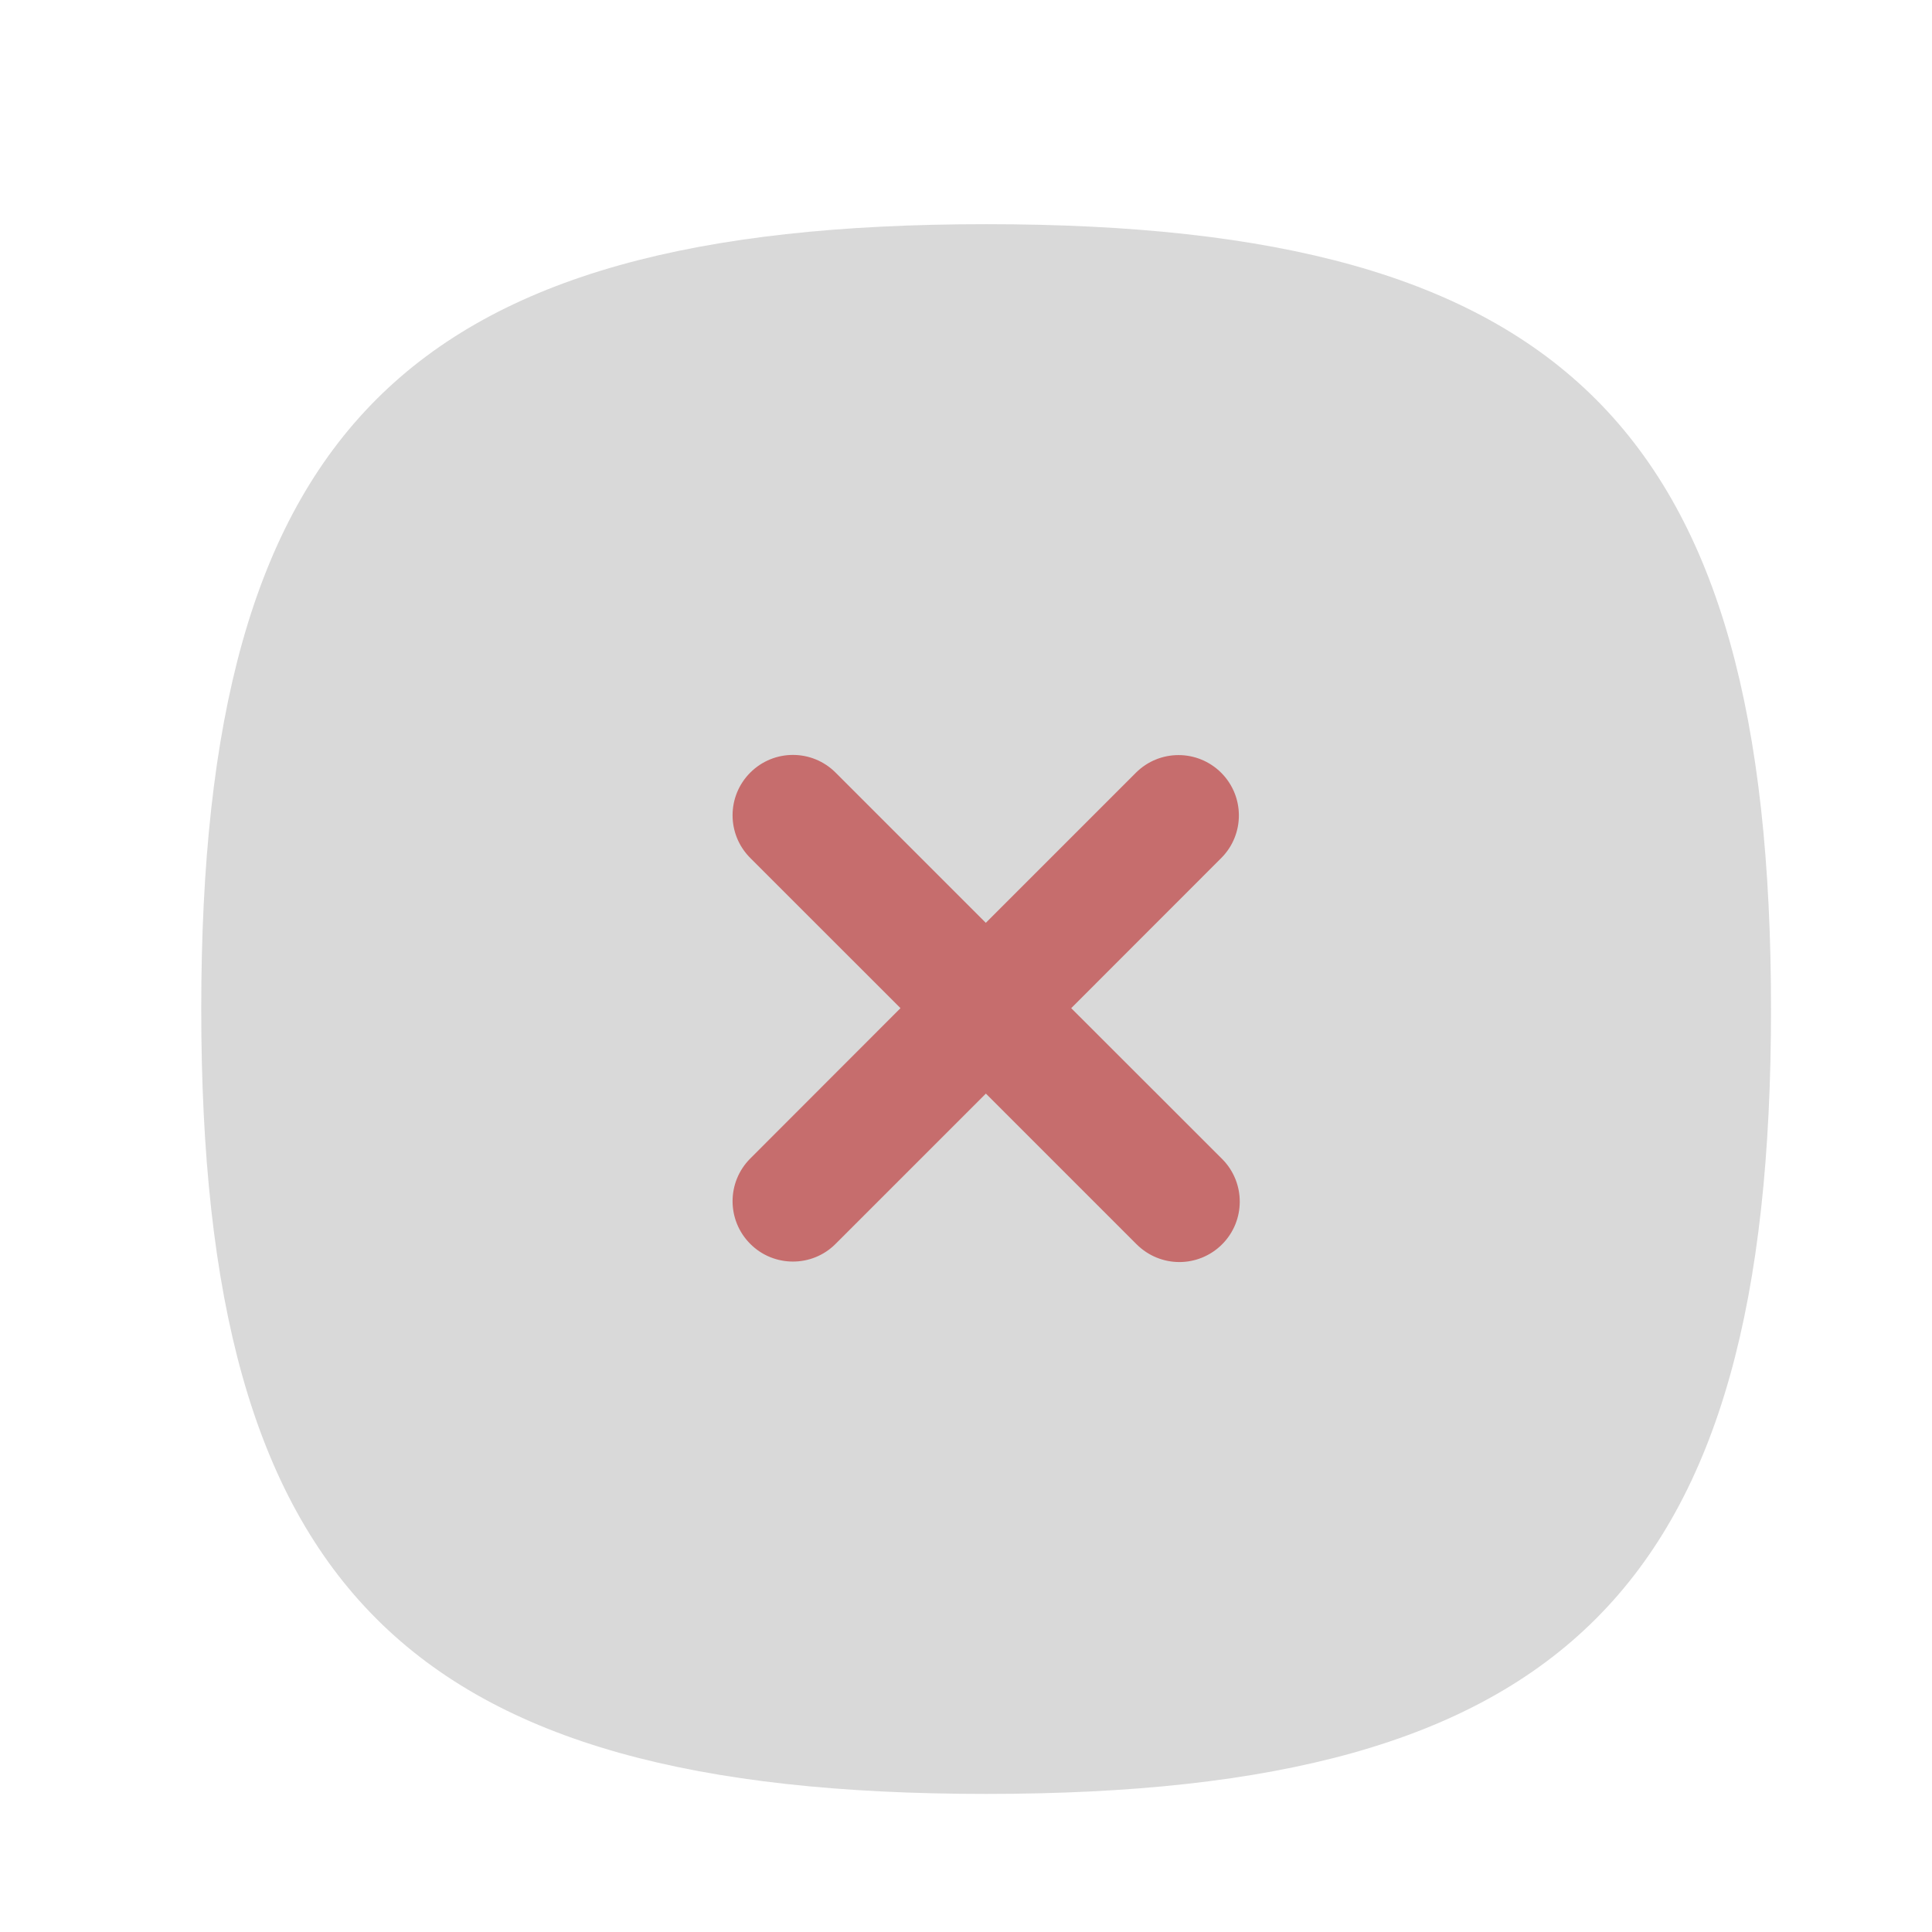 <svg width="55" height="55" viewBox="0 0 55 55" fill="none" xmlns="http://www.w3.org/2000/svg">
<g id="Close Square">
<circle id="Ellipse 68" cx="28" cy="29" r="20" fill="#C66D6D"/>
<path id="Vector" fill-rule="evenodd" clip-rule="evenodd" d="M34.79 35.424C34.455 35.758 34.015 35.928 33.575 35.928C33.133 35.928 32.695 35.758 32.358 35.424L28.066 31.132L23.788 35.41C23.453 35.747 23.013 35.914 22.573 35.914C22.135 35.914 21.693 35.747 21.358 35.41C20.687 34.739 20.687 33.653 21.358 32.981L25.635 28.7L21.358 24.424C20.687 23.753 20.687 22.666 21.358 21.995C22.03 21.323 23.116 21.323 23.788 21.995L28.064 26.271L32.336 21.999C33.007 21.328 34.093 21.328 34.765 21.999C35.436 22.671 35.436 23.757 34.765 24.428L30.495 28.7L34.79 32.992C35.461 33.664 35.461 34.752 34.79 35.424ZM28.073 6.382C11.578 6.382 5.729 12.23 5.729 28.725C5.729 45.221 11.578 51.069 28.073 51.069C44.571 51.069 50.417 45.221 50.417 28.725C50.417 12.23 44.571 6.382 28.073 6.382Z" fill="#D9D9D9"/>
</g>
</svg>
